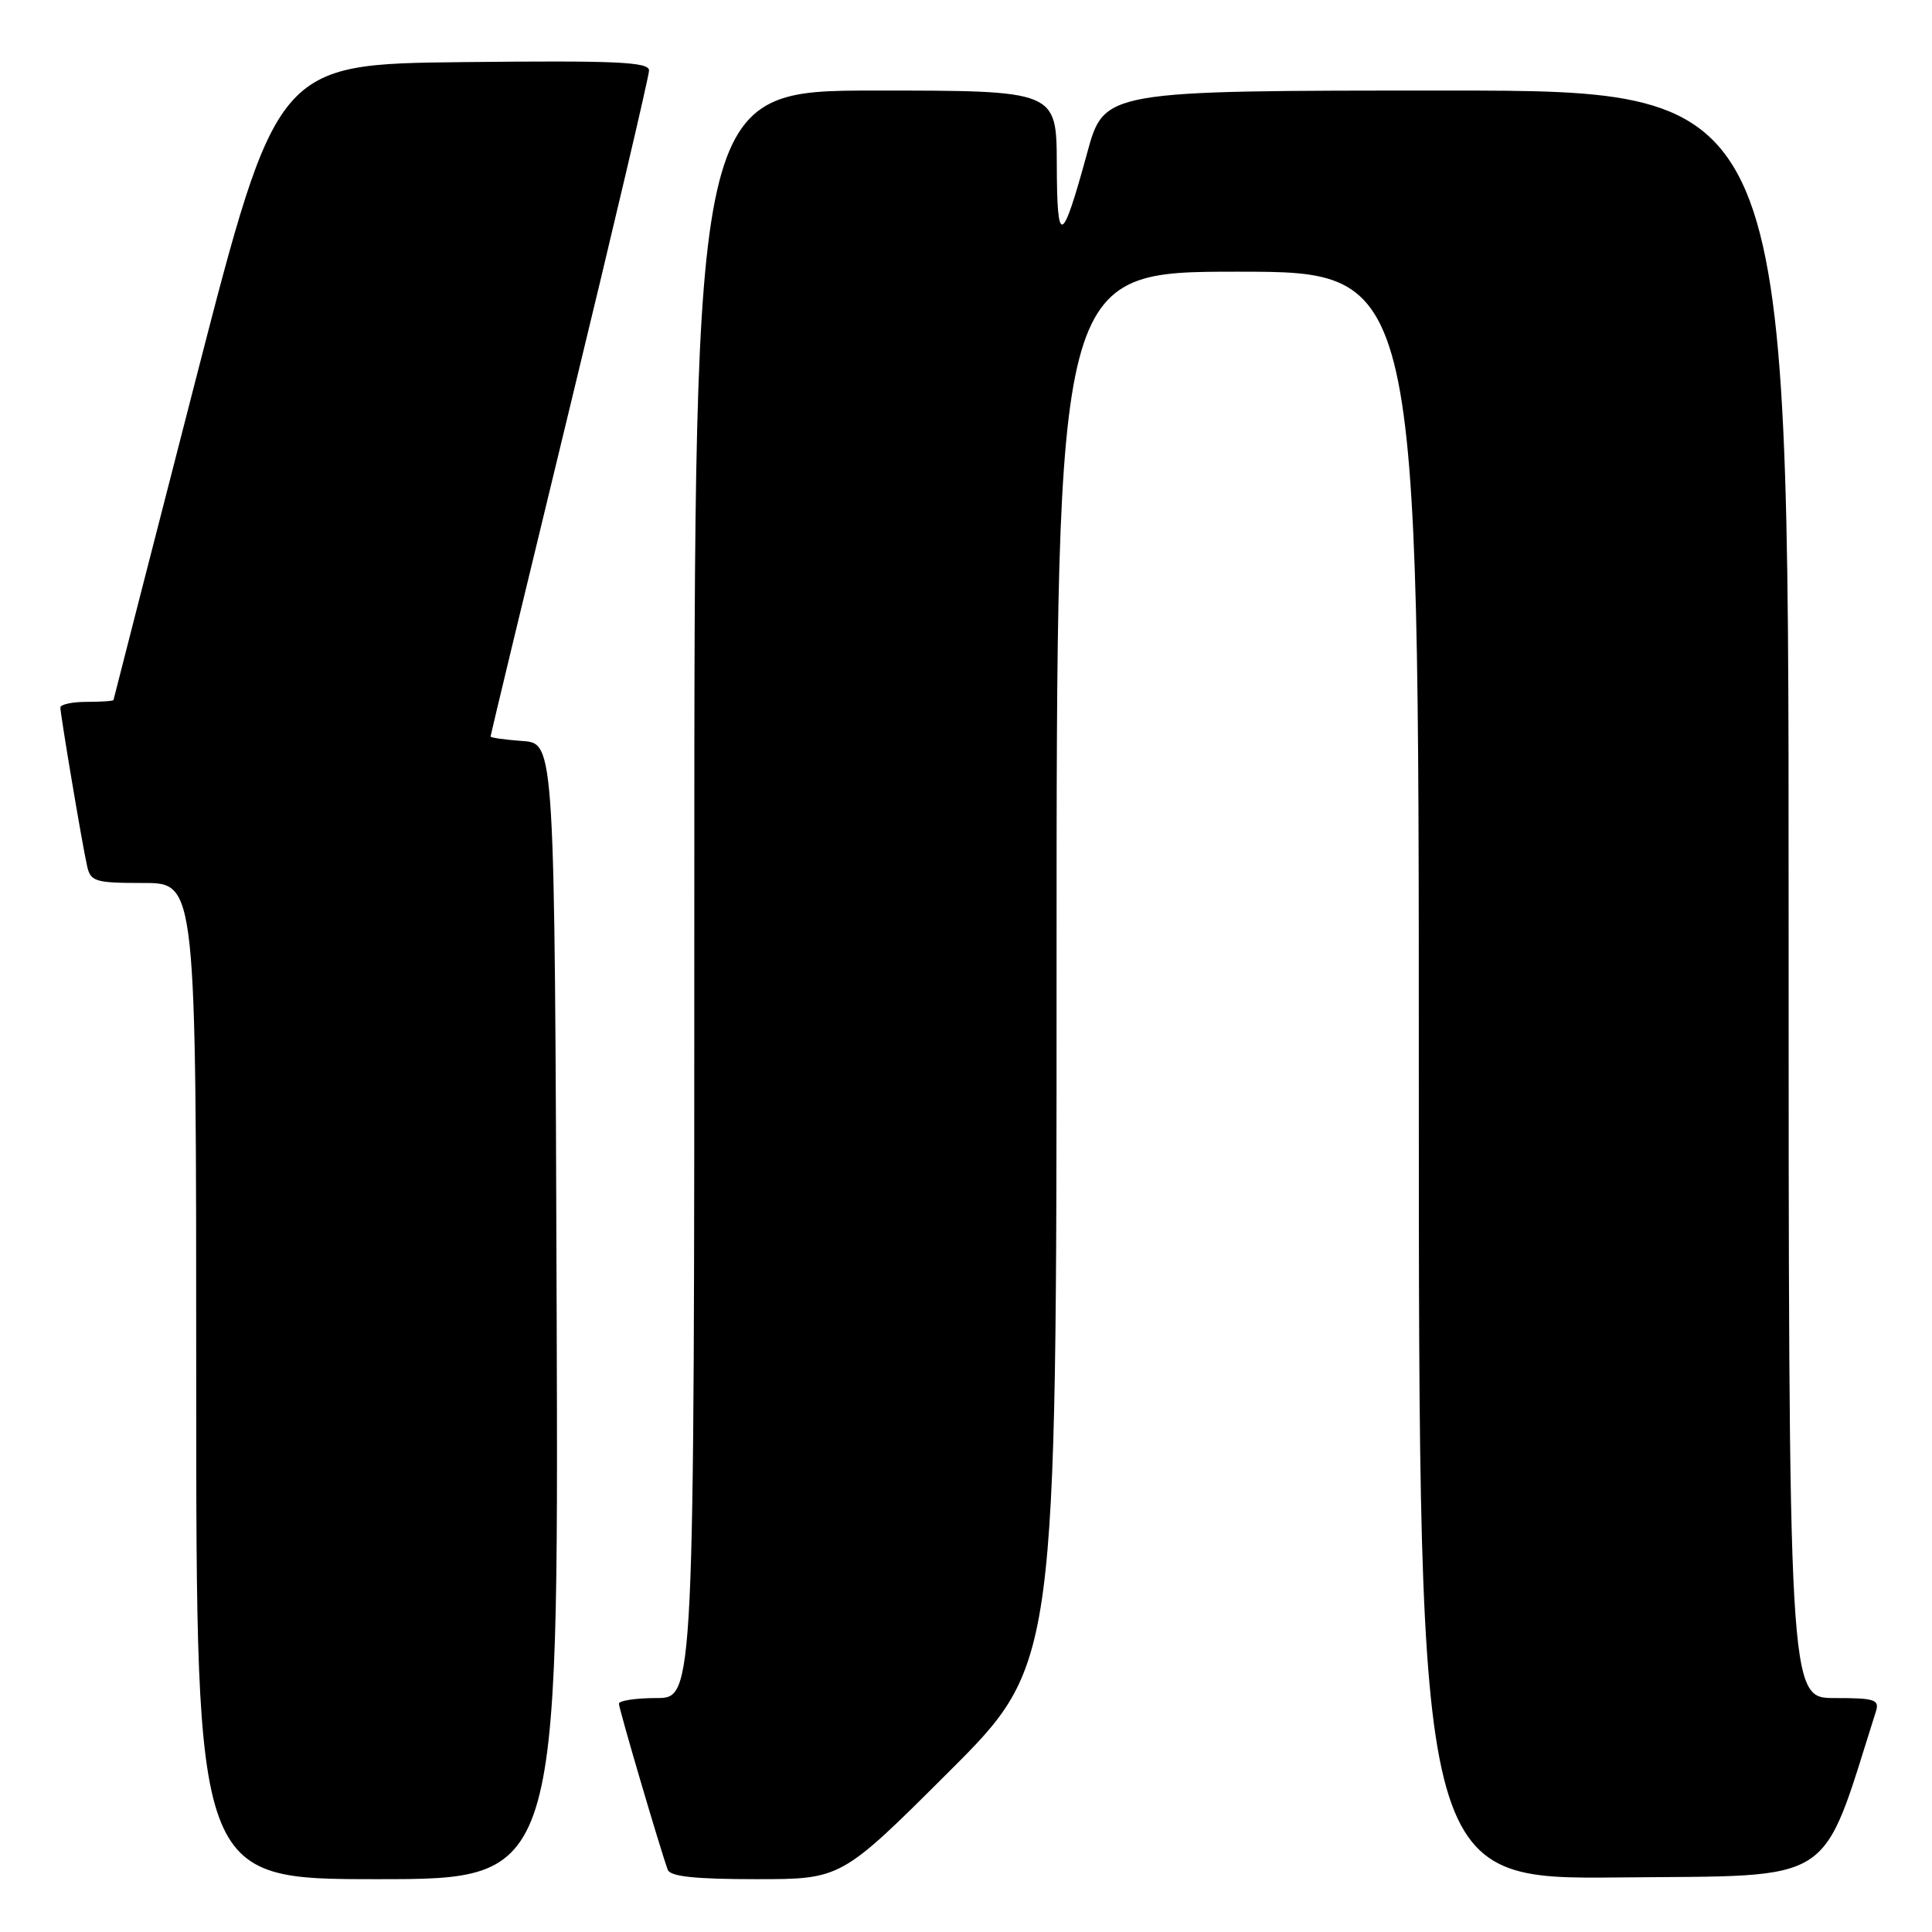 <?xml version="1.0" encoding="UTF-8" standalone="no"?>
<!DOCTYPE svg PUBLIC "-//W3C//DTD SVG 1.1//EN" "http://www.w3.org/Graphics/SVG/1.1/DTD/svg11.dtd" >
<svg xmlns="http://www.w3.org/2000/svg" xmlns:xlink="http://www.w3.org/1999/xlink" version="1.1" viewBox="0 0 256 256">
 <g >
 <path fill="currentColor"
d=" M 73.76 173.75 C 73.50 98.50 73.50 98.50 69.25 98.19 C 66.91 98.02 65.00 97.75 65.00 97.59 C 65.00 97.43 69.72 77.81 75.50 54.00 C 81.28 30.19 86.00 10.09 86.00 9.34 C 86.00 8.20 81.68 8.01 61.34 8.23 C 36.69 8.50 36.69 8.50 25.88 50.50 C 19.94 73.60 15.06 92.61 15.04 92.75 C 15.02 92.89 13.43 93.00 11.50 93.00 C 9.57 93.00 8.00 93.34 8.00 93.75 C 8.01 94.73 10.88 111.83 11.54 114.75 C 12.00 116.82 12.60 117.00 19.02 117.00 C 26.00 117.00 26.00 117.00 26.00 183.00 C 26.00 249.00 26.00 249.00 50.01 249.00 C 74.01 249.00 74.01 249.00 73.76 173.75 Z  M 125.74 234.76 C 140.00 220.53 140.00 220.53 140.00 128.26 C 140.00 36.00 140.00 36.00 164.00 36.00 C 188.00 36.00 188.00 36.00 188.00 142.52 C 188.00 249.03 188.00 249.03 214.66 248.77 C 243.66 248.48 241.17 250.09 248.56 226.80 C 249.07 225.20 248.45 225.00 243.07 225.00 C 237.00 225.00 237.00 225.00 237.00 118.50 C 237.00 12.00 237.00 12.00 191.66 12.00 C 146.31 12.00 146.31 12.00 144.06 20.25 C 140.70 32.54 140.06 32.77 140.03 21.75 C 140.00 12.00 140.00 12.00 116.00 12.00 C 92.00 12.00 92.00 12.00 92.00 118.50 C 92.00 225.00 92.00 225.00 87.00 225.00 C 84.25 225.00 82.01 225.34 82.01 225.75 C 82.02 226.46 87.50 245.09 88.48 247.75 C 88.81 248.65 92.10 249.00 100.21 249.00 C 111.47 249.00 111.47 249.00 125.74 234.76 Z "/>
</g>
</svg>